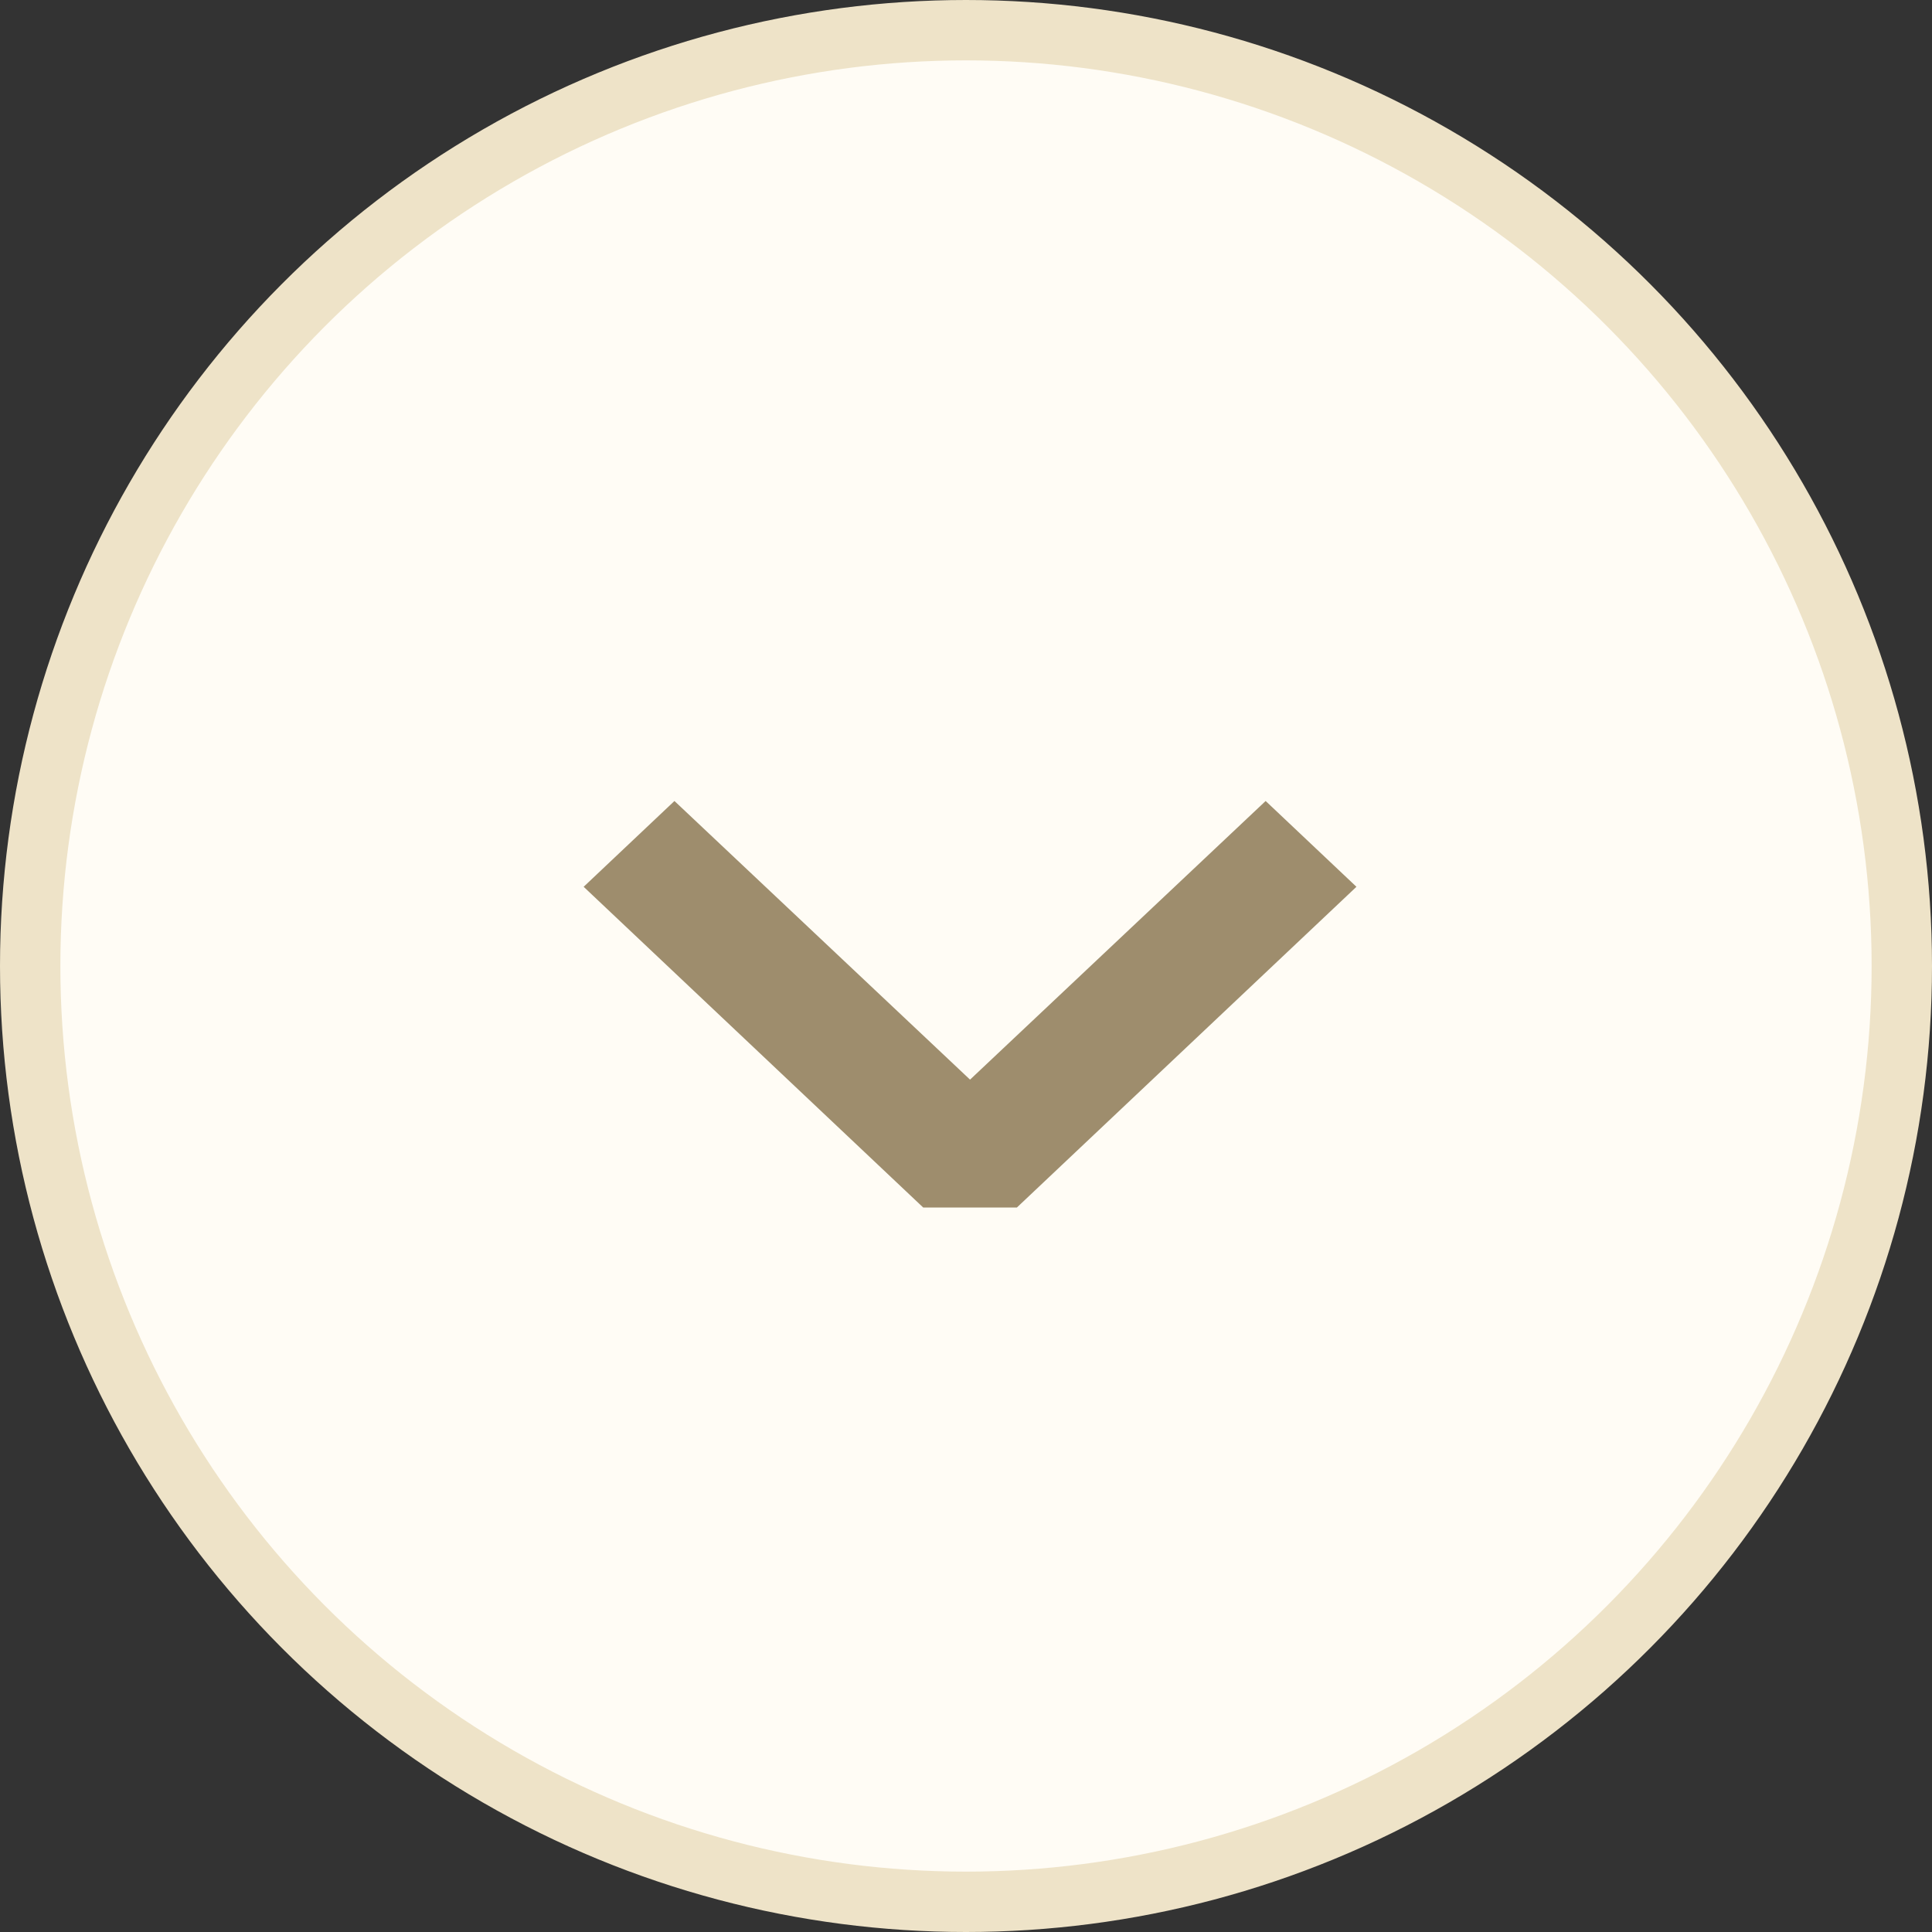 <svg width="32" height="32" viewBox="0 0 32 32" fill="none" xmlns="http://www.w3.org/2000/svg">
<rect x="0" y="0" width="32" height="32" fill="#333333" stroke="none"/>
<circle cx="16" cy="16" r="15.5" transform="rotate(-180 16 16)" fill="#FFFCF5" stroke="#EEE3C8"/>
<g clip-path="url(#clip0)">
<path fill-rule="evenodd" clip-rule="evenodd" d="M9.667 14.688L11.171 13.267L16.067 17.882L20.963 13.267L22.467 14.688L16.067 20.733L9.667 14.688Z" fill="#9E8D6D"/>
</g>
<defs>
<clipPath id="clip0">
<rect x="23" y="20" width="13.6" height="8" transform="rotate(-180 23 20)" fill="white"/>
</clipPath>
</defs>
</svg>
